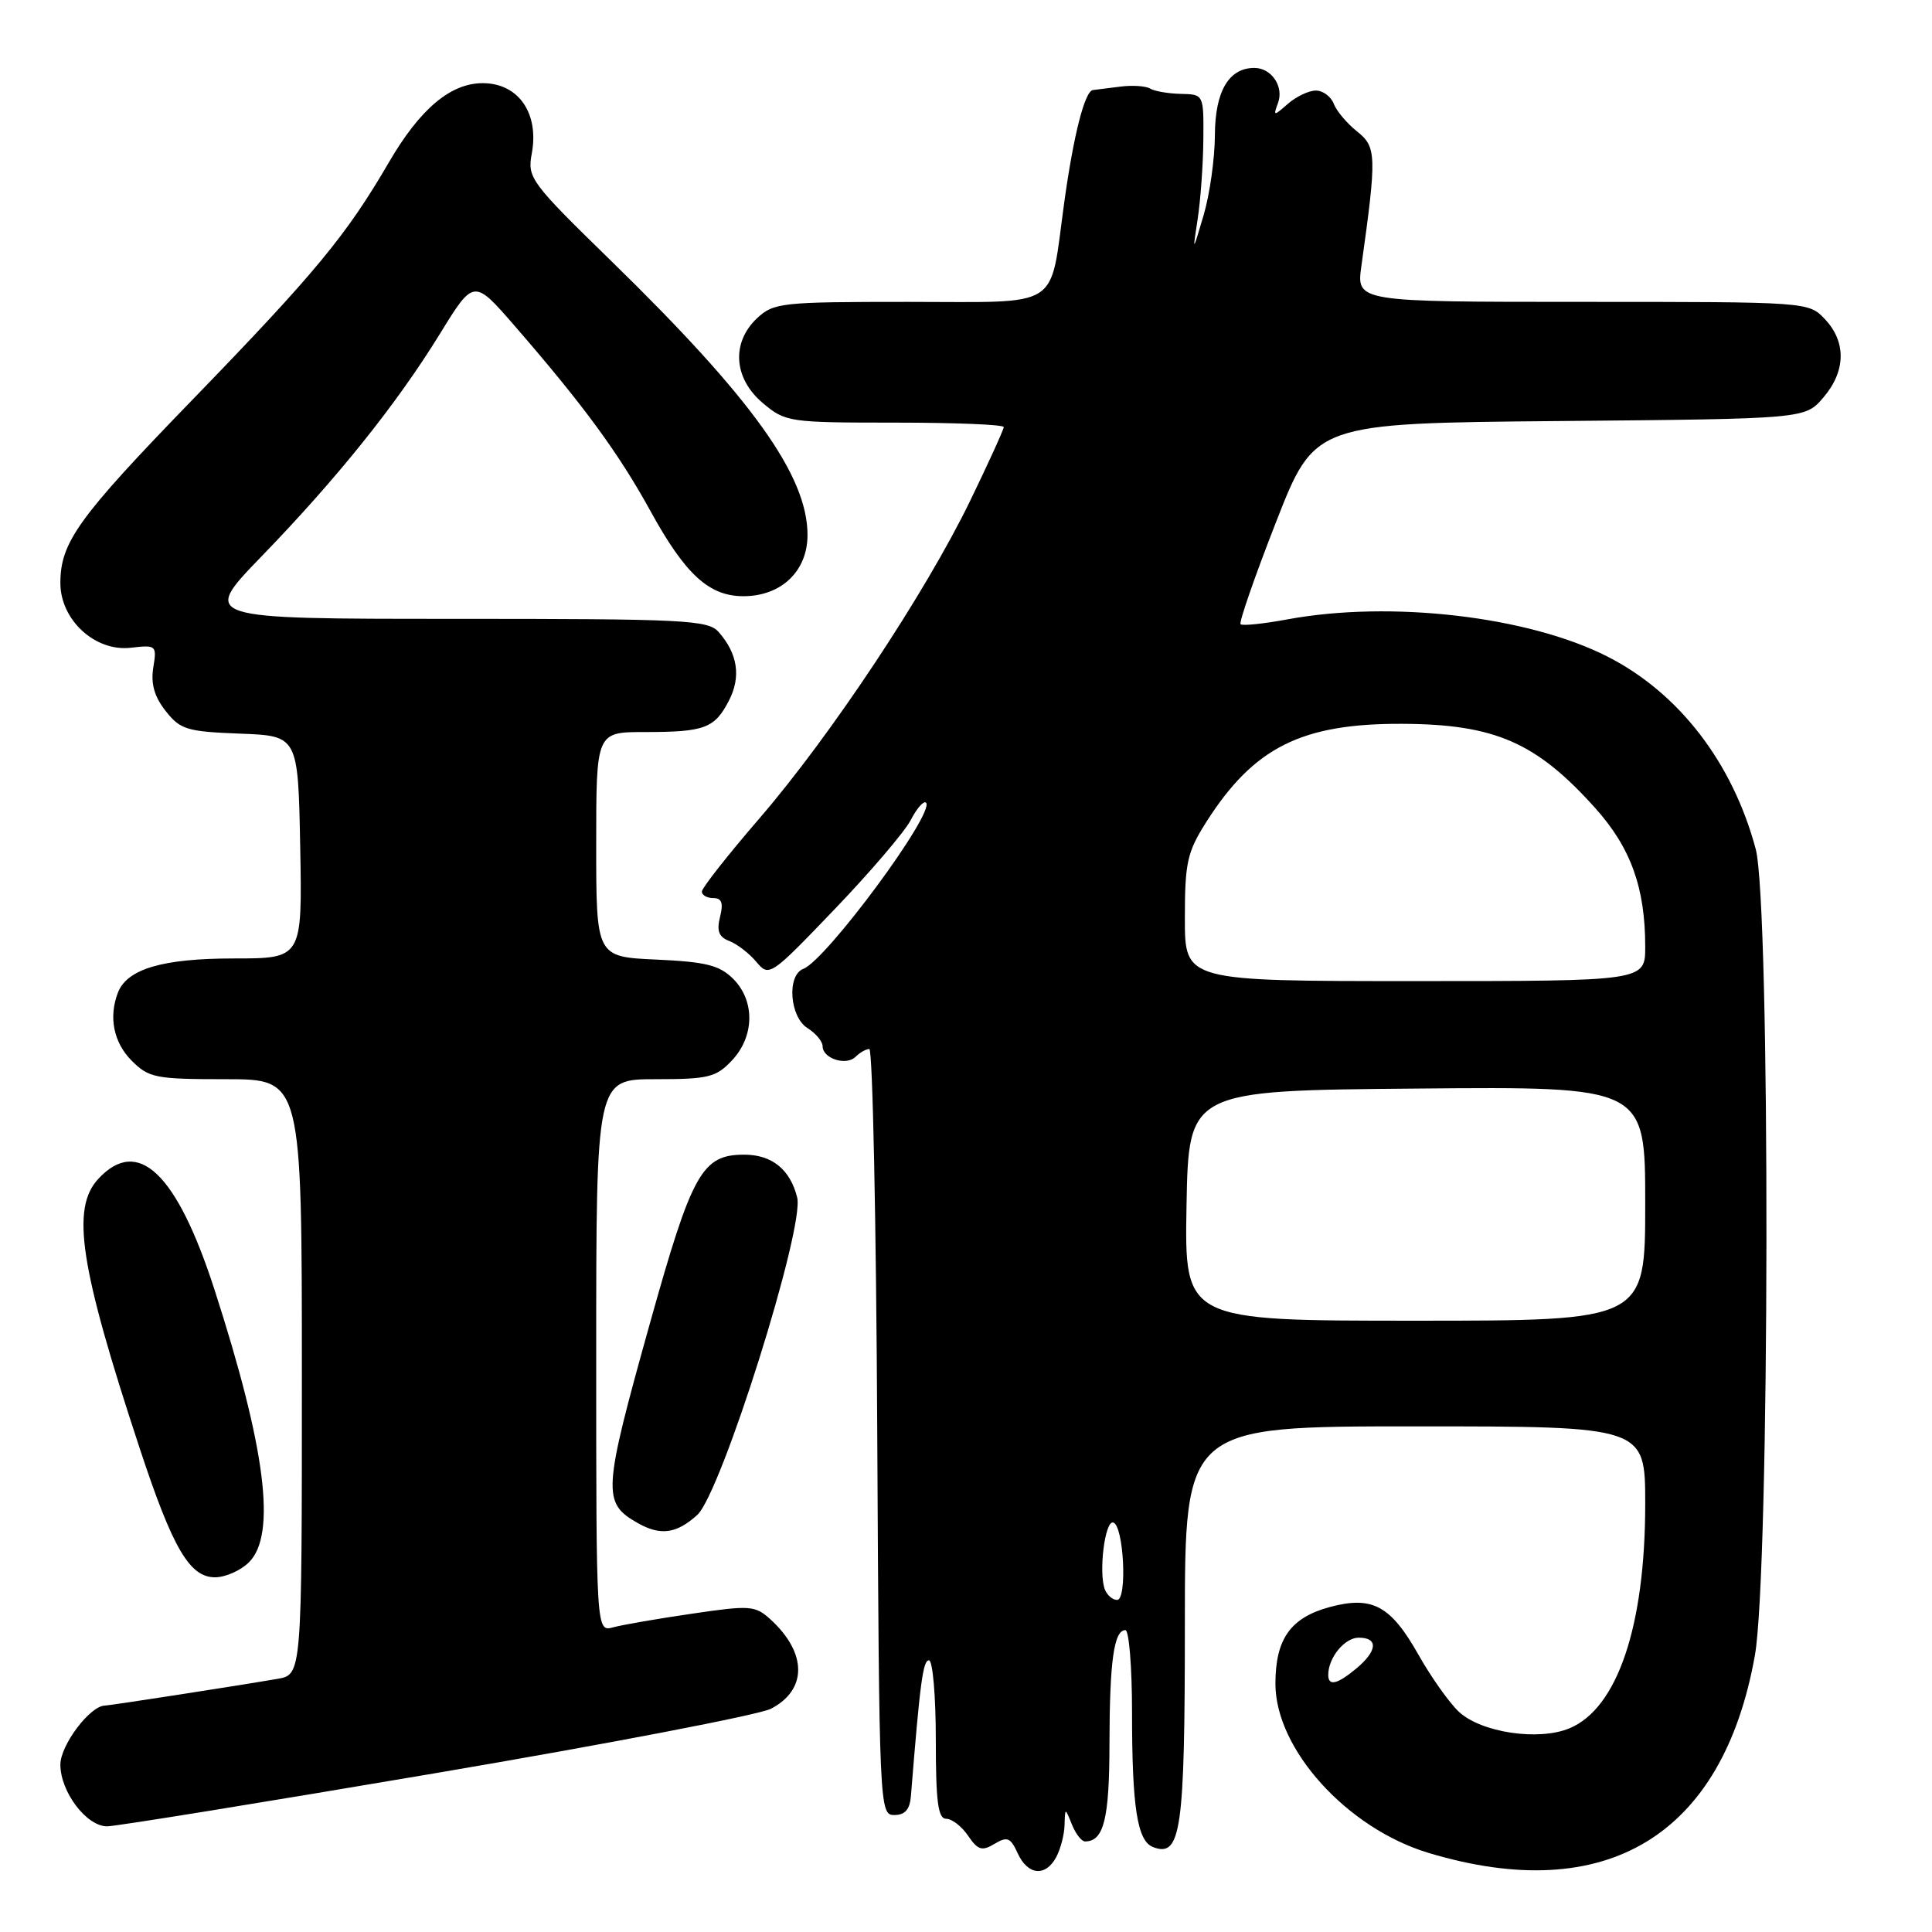 <?xml version="1.0" encoding="UTF-8" standalone="no"?>
<!DOCTYPE svg PUBLIC "-//W3C//DTD SVG 1.1//EN" "http://www.w3.org/Graphics/SVG/1.1/DTD/svg11.dtd" >
<svg xmlns="http://www.w3.org/2000/svg" xmlns:xlink="http://www.w3.org/1999/xlink" version="1.1" viewBox="0 0 256 256">
 <g >
 <path fill="currentColor"
d=" M 139.96 246.07 C 140.53 245.00 141.03 243.09 141.06 241.82 C 141.13 239.50 141.13 239.50 142.03 241.75 C 142.53 242.99 143.31 244.00 143.77 244.00 C 146.26 244.00 147.00 241.04 147.01 231.05 C 147.03 220.12 147.60 216.00 149.12 216.00 C 149.60 216.00 150.00 220.89 150.00 226.88 C 150.00 239.50 150.69 243.95 152.79 244.75 C 156.49 246.17 157.00 242.62 157.00 215.31 C 157.00 189.00 157.00 189.00 187.50 189.00 C 218.00 189.00 218.00 189.00 218.00 199.29 C 218.00 215.47 214.31 226.38 207.96 229.01 C 203.86 230.72 196.24 229.57 193.30 226.81 C 192.03 225.62 189.63 222.23 187.97 219.29 C 184.27 212.73 181.84 211.43 176.20 212.94 C 171.00 214.35 169.00 217.17 169.00 223.11 C 169.00 231.79 178.49 242.26 189.29 245.52 C 212.82 252.60 228.27 243.25 232.53 219.36 C 234.51 208.24 234.60 119.83 232.64 112.50 C 229.58 101.06 222.48 91.83 213.02 87.01 C 202.53 81.66 184.29 79.54 170.59 82.07 C 167.41 82.66 164.61 82.95 164.38 82.71 C 164.15 82.48 166.26 76.39 169.08 69.18 C 174.20 56.08 174.20 56.08 206.69 55.79 C 239.18 55.50 239.18 55.50 241.59 52.69 C 244.58 49.21 244.67 45.34 241.83 42.31 C 239.65 40.00 239.65 40.00 209.69 40.00 C 179.73 40.00 179.73 40.00 180.39 35.25 C 182.44 20.60 182.40 19.46 179.82 17.42 C 178.49 16.36 177.09 14.71 176.73 13.75 C 176.36 12.79 175.30 12.00 174.36 12.00 C 173.42 12.00 171.76 12.79 170.66 13.75 C 168.75 15.42 168.69 15.42 169.35 13.62 C 170.14 11.46 168.47 9.00 166.21 9.00 C 162.82 9.00 161.00 12.11 160.98 17.90 C 160.97 20.98 160.30 25.75 159.49 28.50 C 158.01 33.50 158.01 33.50 158.70 29.00 C 159.08 26.52 159.42 21.80 159.45 18.50 C 159.50 12.50 159.50 12.50 156.45 12.44 C 154.78 12.40 152.95 12.08 152.38 11.73 C 151.81 11.39 150.03 11.27 148.43 11.48 C 146.82 11.69 145.20 11.89 144.83 11.93 C 143.74 12.04 142.25 17.89 141.01 26.88 C 139.03 41.21 140.93 40.00 120.34 40.00 C 103.53 40.00 102.51 40.11 100.31 42.17 C 96.88 45.40 97.20 50.15 101.08 53.41 C 104.08 55.93 104.52 56.00 118.58 56.00 C 126.51 56.00 133.00 56.26 133.00 56.59 C 133.00 56.91 131.00 61.30 128.56 66.34 C 122.63 78.56 110.10 97.45 100.67 108.39 C 96.45 113.28 93.00 117.67 93.00 118.14 C 93.00 118.61 93.68 119.00 94.52 119.00 C 95.64 119.00 95.87 119.66 95.41 121.49 C 94.94 123.36 95.25 124.16 96.64 124.69 C 97.66 125.08 99.27 126.32 100.22 127.45 C 101.91 129.47 102.07 129.37 110.57 120.50 C 115.32 115.55 119.87 110.22 120.68 108.66 C 121.49 107.09 122.40 106.06 122.70 106.36 C 123.96 107.63 109.50 127.21 106.44 128.38 C 104.24 129.23 104.63 134.75 107.00 136.23 C 108.10 136.92 109.00 138.00 109.00 138.63 C 109.00 140.26 112.13 141.27 113.37 140.03 C 113.94 139.46 114.76 139.00 115.19 139.00 C 115.63 139.00 116.10 161.84 116.24 189.75 C 116.50 239.75 116.53 240.50 118.50 240.50 C 119.91 240.50 120.56 239.77 120.70 238.00 C 121.91 222.90 122.30 220.00 123.09 220.00 C 123.59 220.00 124.00 224.72 124.00 230.50 C 124.00 238.75 124.29 241.00 125.38 241.00 C 126.14 241.00 127.44 242.01 128.28 243.25 C 129.57 245.15 130.11 245.32 131.78 244.32 C 133.47 243.31 133.90 243.48 134.85 245.57 C 136.18 248.49 138.54 248.72 139.96 246.07 Z  M 57.79 234.94 C 80.64 231.06 100.60 227.22 102.15 226.42 C 107.00 223.91 106.96 218.99 102.05 214.54 C 100.06 212.74 99.36 212.69 91.71 213.82 C 87.19 214.48 82.49 215.29 81.25 215.63 C 79.00 216.23 79.00 216.23 79.00 179.62 C 79.00 143.00 79.00 143.00 86.83 143.00 C 93.87 143.00 94.88 142.75 96.99 140.51 C 99.99 137.32 100.06 132.61 97.15 129.70 C 95.34 127.90 93.56 127.45 86.98 127.15 C 79.00 126.79 79.00 126.79 79.00 111.89 C 79.00 97.00 79.00 97.00 85.42 97.00 C 93.37 97.00 94.69 96.51 96.59 92.83 C 98.21 89.68 97.76 86.63 95.23 83.75 C 93.82 82.15 90.84 82.00 60.17 82.00 C 26.65 82.00 26.65 82.00 34.63 73.75 C 44.68 63.37 52.55 53.56 58.30 44.22 C 62.78 36.94 62.78 36.94 68.23 43.22 C 77.34 53.72 81.96 60.03 86.17 67.68 C 90.79 76.10 93.94 79.00 98.50 79.00 C 103.52 79.00 107.00 75.68 107.00 70.89 C 107.00 63.03 99.66 52.79 81.00 34.59 C 70.29 24.15 69.86 23.56 70.46 20.36 C 71.46 15.02 68.71 11.04 64.00 11.02 C 59.71 11.00 55.65 14.42 51.50 21.56 C 45.89 31.19 41.78 36.17 25.47 53.00 C 10.35 68.60 8.00 71.87 8.00 77.26 C 8.00 82.15 12.61 86.38 17.33 85.83 C 20.71 85.44 20.79 85.51 20.31 88.46 C 19.97 90.60 20.45 92.31 21.95 94.21 C 23.89 96.68 24.77 96.94 31.79 97.21 C 39.50 97.50 39.50 97.50 39.78 112.25 C 40.05 127.00 40.05 127.00 30.98 127.00 C 21.54 127.00 16.83 128.39 15.62 131.54 C 14.37 134.80 15.06 138.15 17.45 140.55 C 19.73 142.83 20.62 143.00 29.95 143.00 C 40.00 143.00 40.00 143.00 40.00 182.45 C 40.00 221.91 40.00 221.91 36.75 222.46 C 31.04 223.44 14.52 225.99 13.90 226.00 C 11.94 226.01 8.00 231.24 8.00 233.82 C 8.00 237.43 11.46 242.00 14.19 242.00 C 15.32 242.00 34.94 238.82 57.79 234.94 Z  M 33.00 207.00 C 36.66 203.34 35.20 191.87 28.42 170.88 C 23.42 155.43 18.30 150.54 13.04 156.19 C 9.38 160.12 10.56 167.82 18.54 192.00 C 22.89 205.18 25.13 209.00 28.49 209.00 C 29.87 209.00 31.90 208.10 33.00 207.00 Z  M 92.38 200.75 C 95.55 197.89 106.64 162.68 105.63 158.67 C 104.70 154.95 102.28 153.00 98.62 153.00 C 93.03 153.00 91.71 155.35 86.15 175.23 C 79.86 197.74 79.78 199.13 84.50 201.81 C 87.52 203.52 89.63 203.23 92.38 200.75 Z  M 176.00 221.93 C 176.00 219.65 178.17 217.00 180.04 217.00 C 182.65 217.00 182.52 218.74 179.75 221.06 C 177.18 223.20 176.00 223.47 176.00 221.93 Z  M 146.40 210.61 C 145.55 208.38 146.40 201.48 147.50 201.74 C 148.90 202.07 149.40 212.00 148.02 212.00 C 147.42 212.00 146.70 211.37 146.40 210.61 Z  M 157.22 159.75 C 157.50 144.50 157.50 144.50 187.75 144.24 C 218.00 143.97 218.00 143.97 218.00 159.49 C 218.00 175.00 218.00 175.00 187.47 175.00 C 156.95 175.00 156.95 175.00 157.22 159.75 Z  M 157.00 121.70 C 157.00 114.30 157.31 112.91 159.82 108.95 C 166.13 99.02 172.46 95.85 185.83 95.91 C 198.07 95.97 203.54 98.36 211.33 107.02 C 216.08 112.30 218.00 117.61 218.00 125.44 C 218.00 130.00 218.00 130.00 187.50 130.00 C 157.00 130.00 157.00 130.00 157.00 121.70 Z "/>
</g>
</svg>